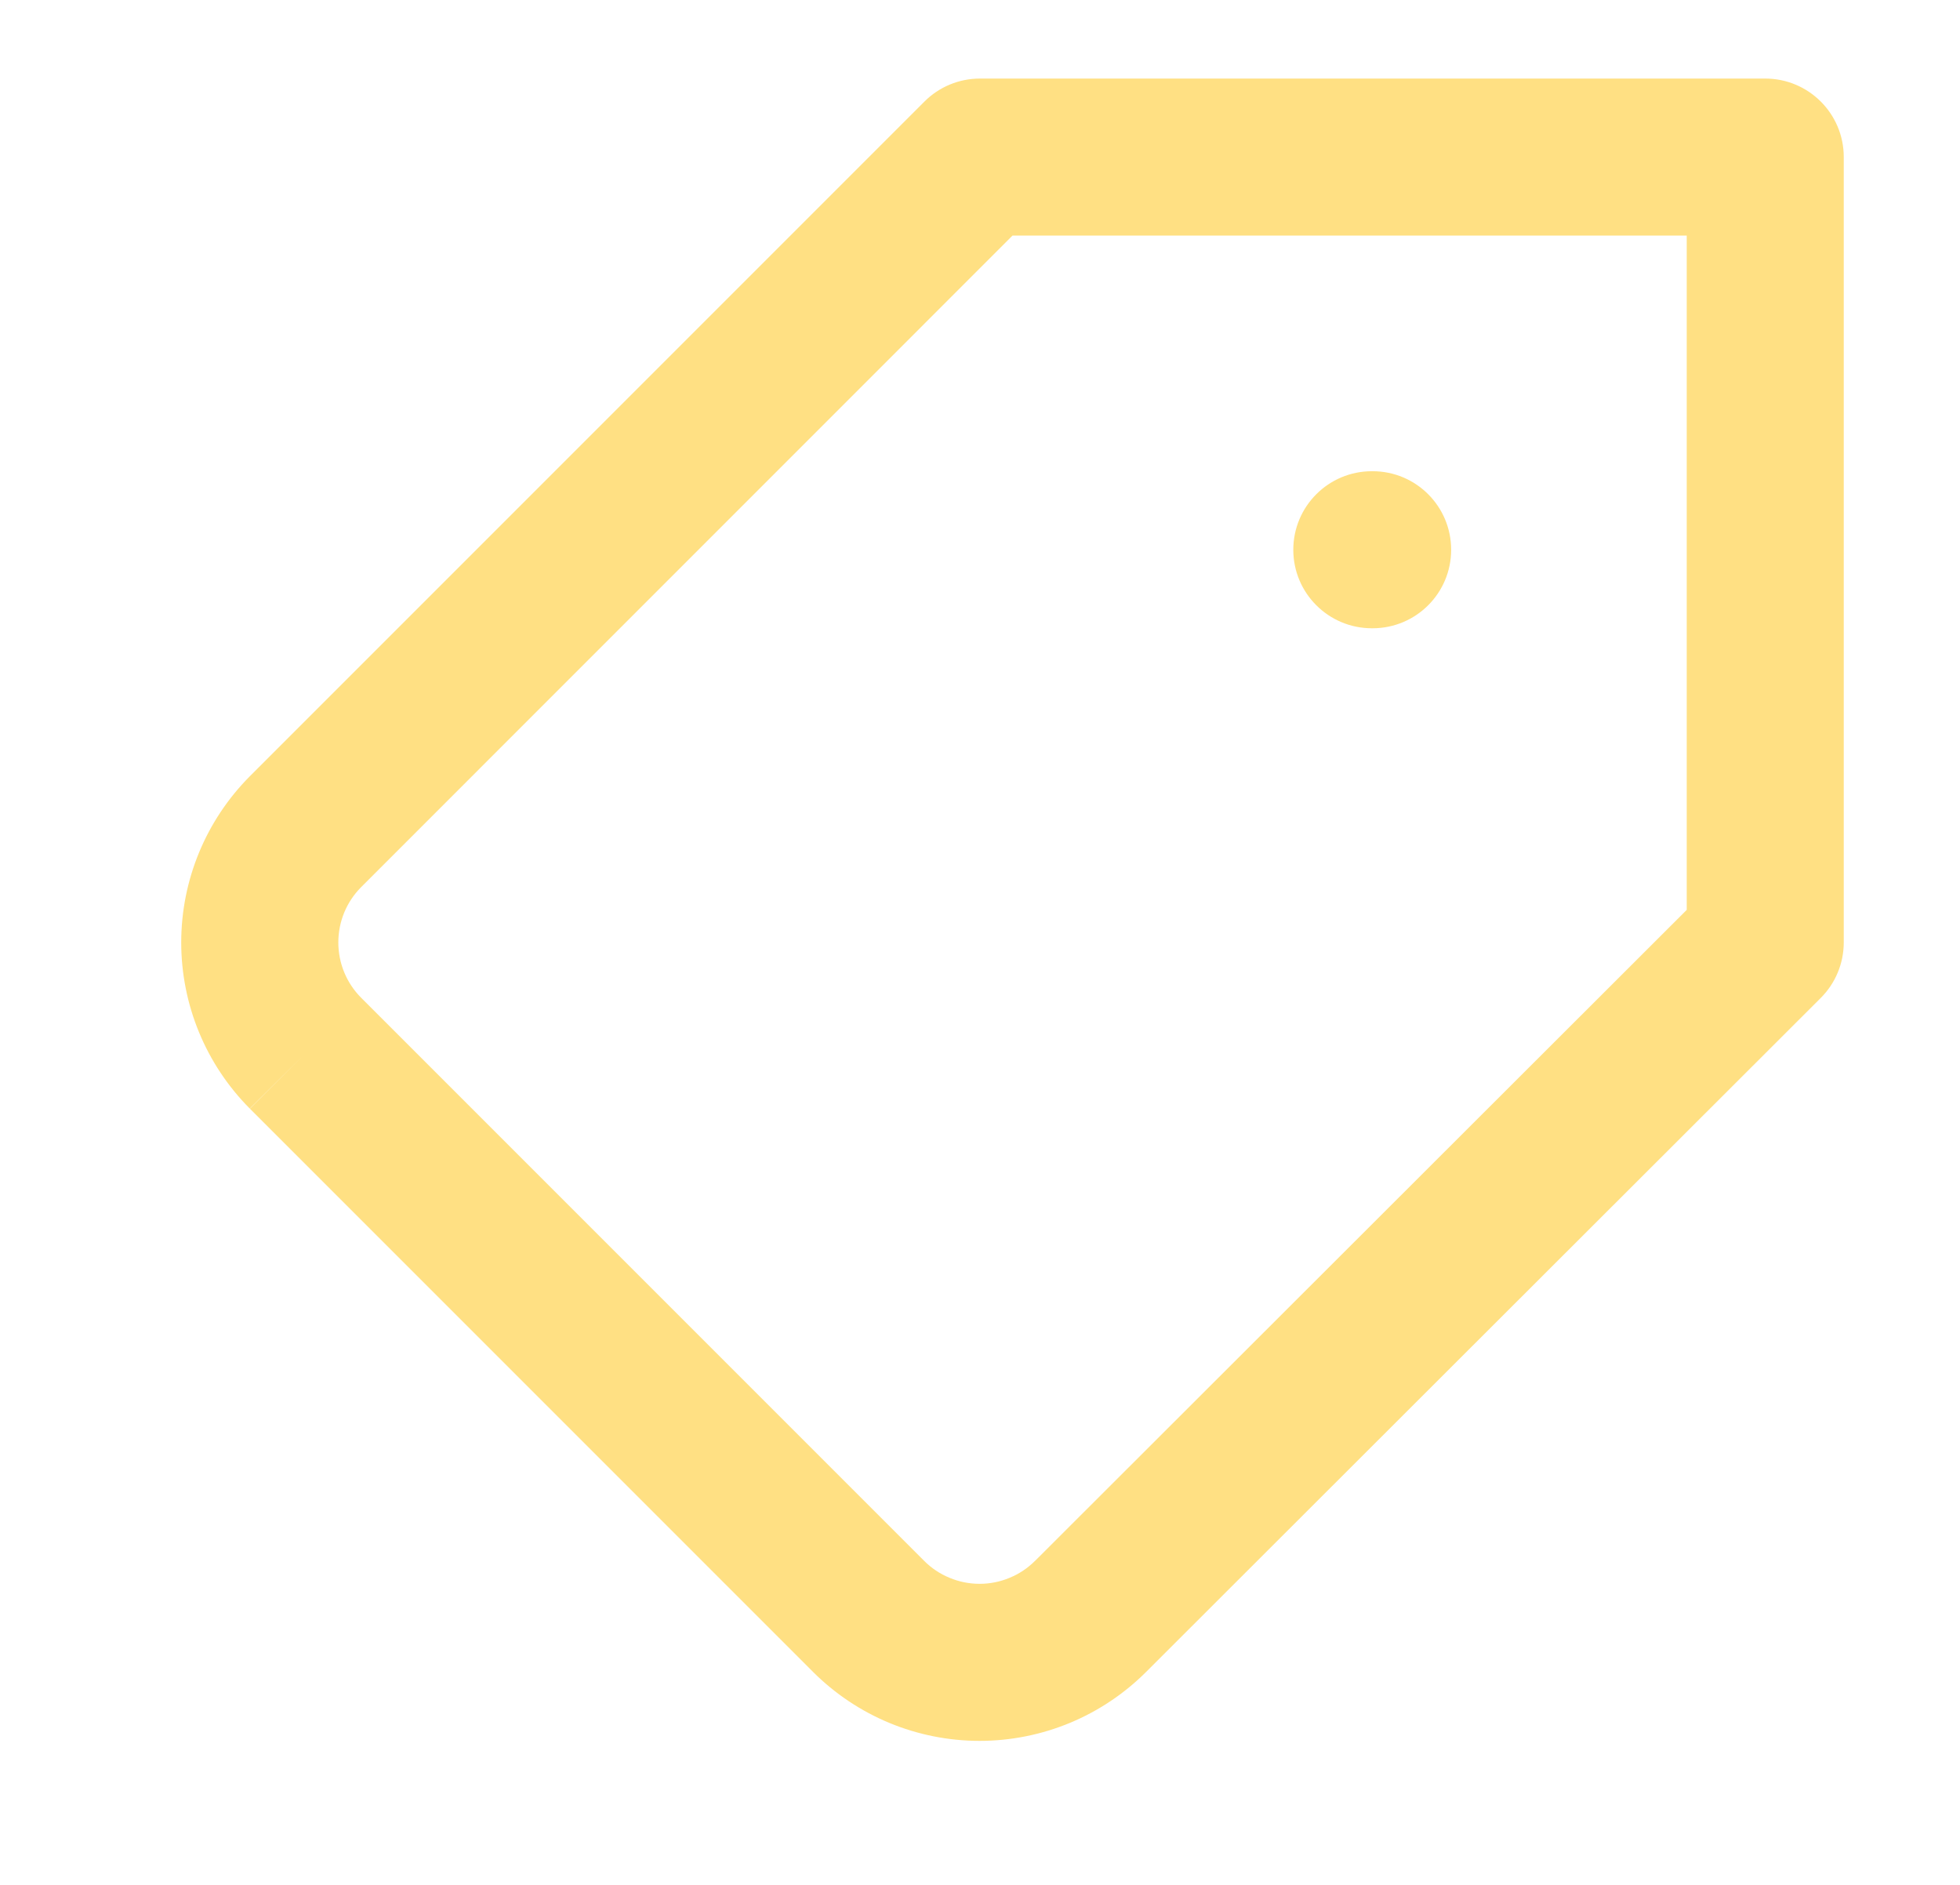 <svg width="26" height="25" viewBox="0 0 26 25" fill="none" xmlns="http://www.w3.org/2000/svg">
<path fill-rule="evenodd" clip-rule="evenodd" d="M24.458 2.083C24.458 1.508 23.992 1.042 23.416 1.042L13 1.042C12.723 1.042 12.459 1.151 12.263 1.347L3.313 10.297C2.731 10.882 2.404 11.674 2.404 12.5C2.404 13.326 2.731 14.118 3.313 14.703L4.052 13.969L3.315 14.705L10.784 22.174C10.784 22.174 10.783 22.174 10.784 22.174C11.074 22.464 11.419 22.695 11.798 22.852C12.177 23.009 12.584 23.09 12.995 23.09C13.405 23.09 13.812 23.009 14.191 22.852C14.57 22.695 14.915 22.464 15.205 22.174C15.205 22.174 15.205 22.174 15.205 22.174L24.152 13.237C24.348 13.042 24.458 12.777 24.458 12.5V2.083ZM4.791 13.234C4.79 13.234 4.79 13.234 4.79 13.233C4.596 13.038 4.488 12.775 4.488 12.5C4.488 12.225 4.596 11.962 4.79 11.767C4.79 11.766 4.79 11.766 4.791 11.766L13.431 3.125L22.375 3.125V12.068L13.732 20.701L13.731 20.701C13.635 20.798 13.52 20.875 13.393 20.927C13.267 20.98 13.131 21.007 12.995 21.007C12.858 21.007 12.722 20.98 12.596 20.927C12.469 20.875 12.354 20.798 12.258 20.701L4.791 13.234Z" fill="#FFE083"/>
<path fill-rule="evenodd" clip-rule="evenodd" d="M19.25 7.292C19.25 6.716 18.784 6.25 18.208 6.25H18.198C17.623 6.25 17.156 6.716 17.156 7.292C17.156 7.867 17.623 8.333 18.198 8.333H18.208C18.784 8.333 19.25 7.867 19.25 7.292Z" fill="#FFE083"/>
</svg>
